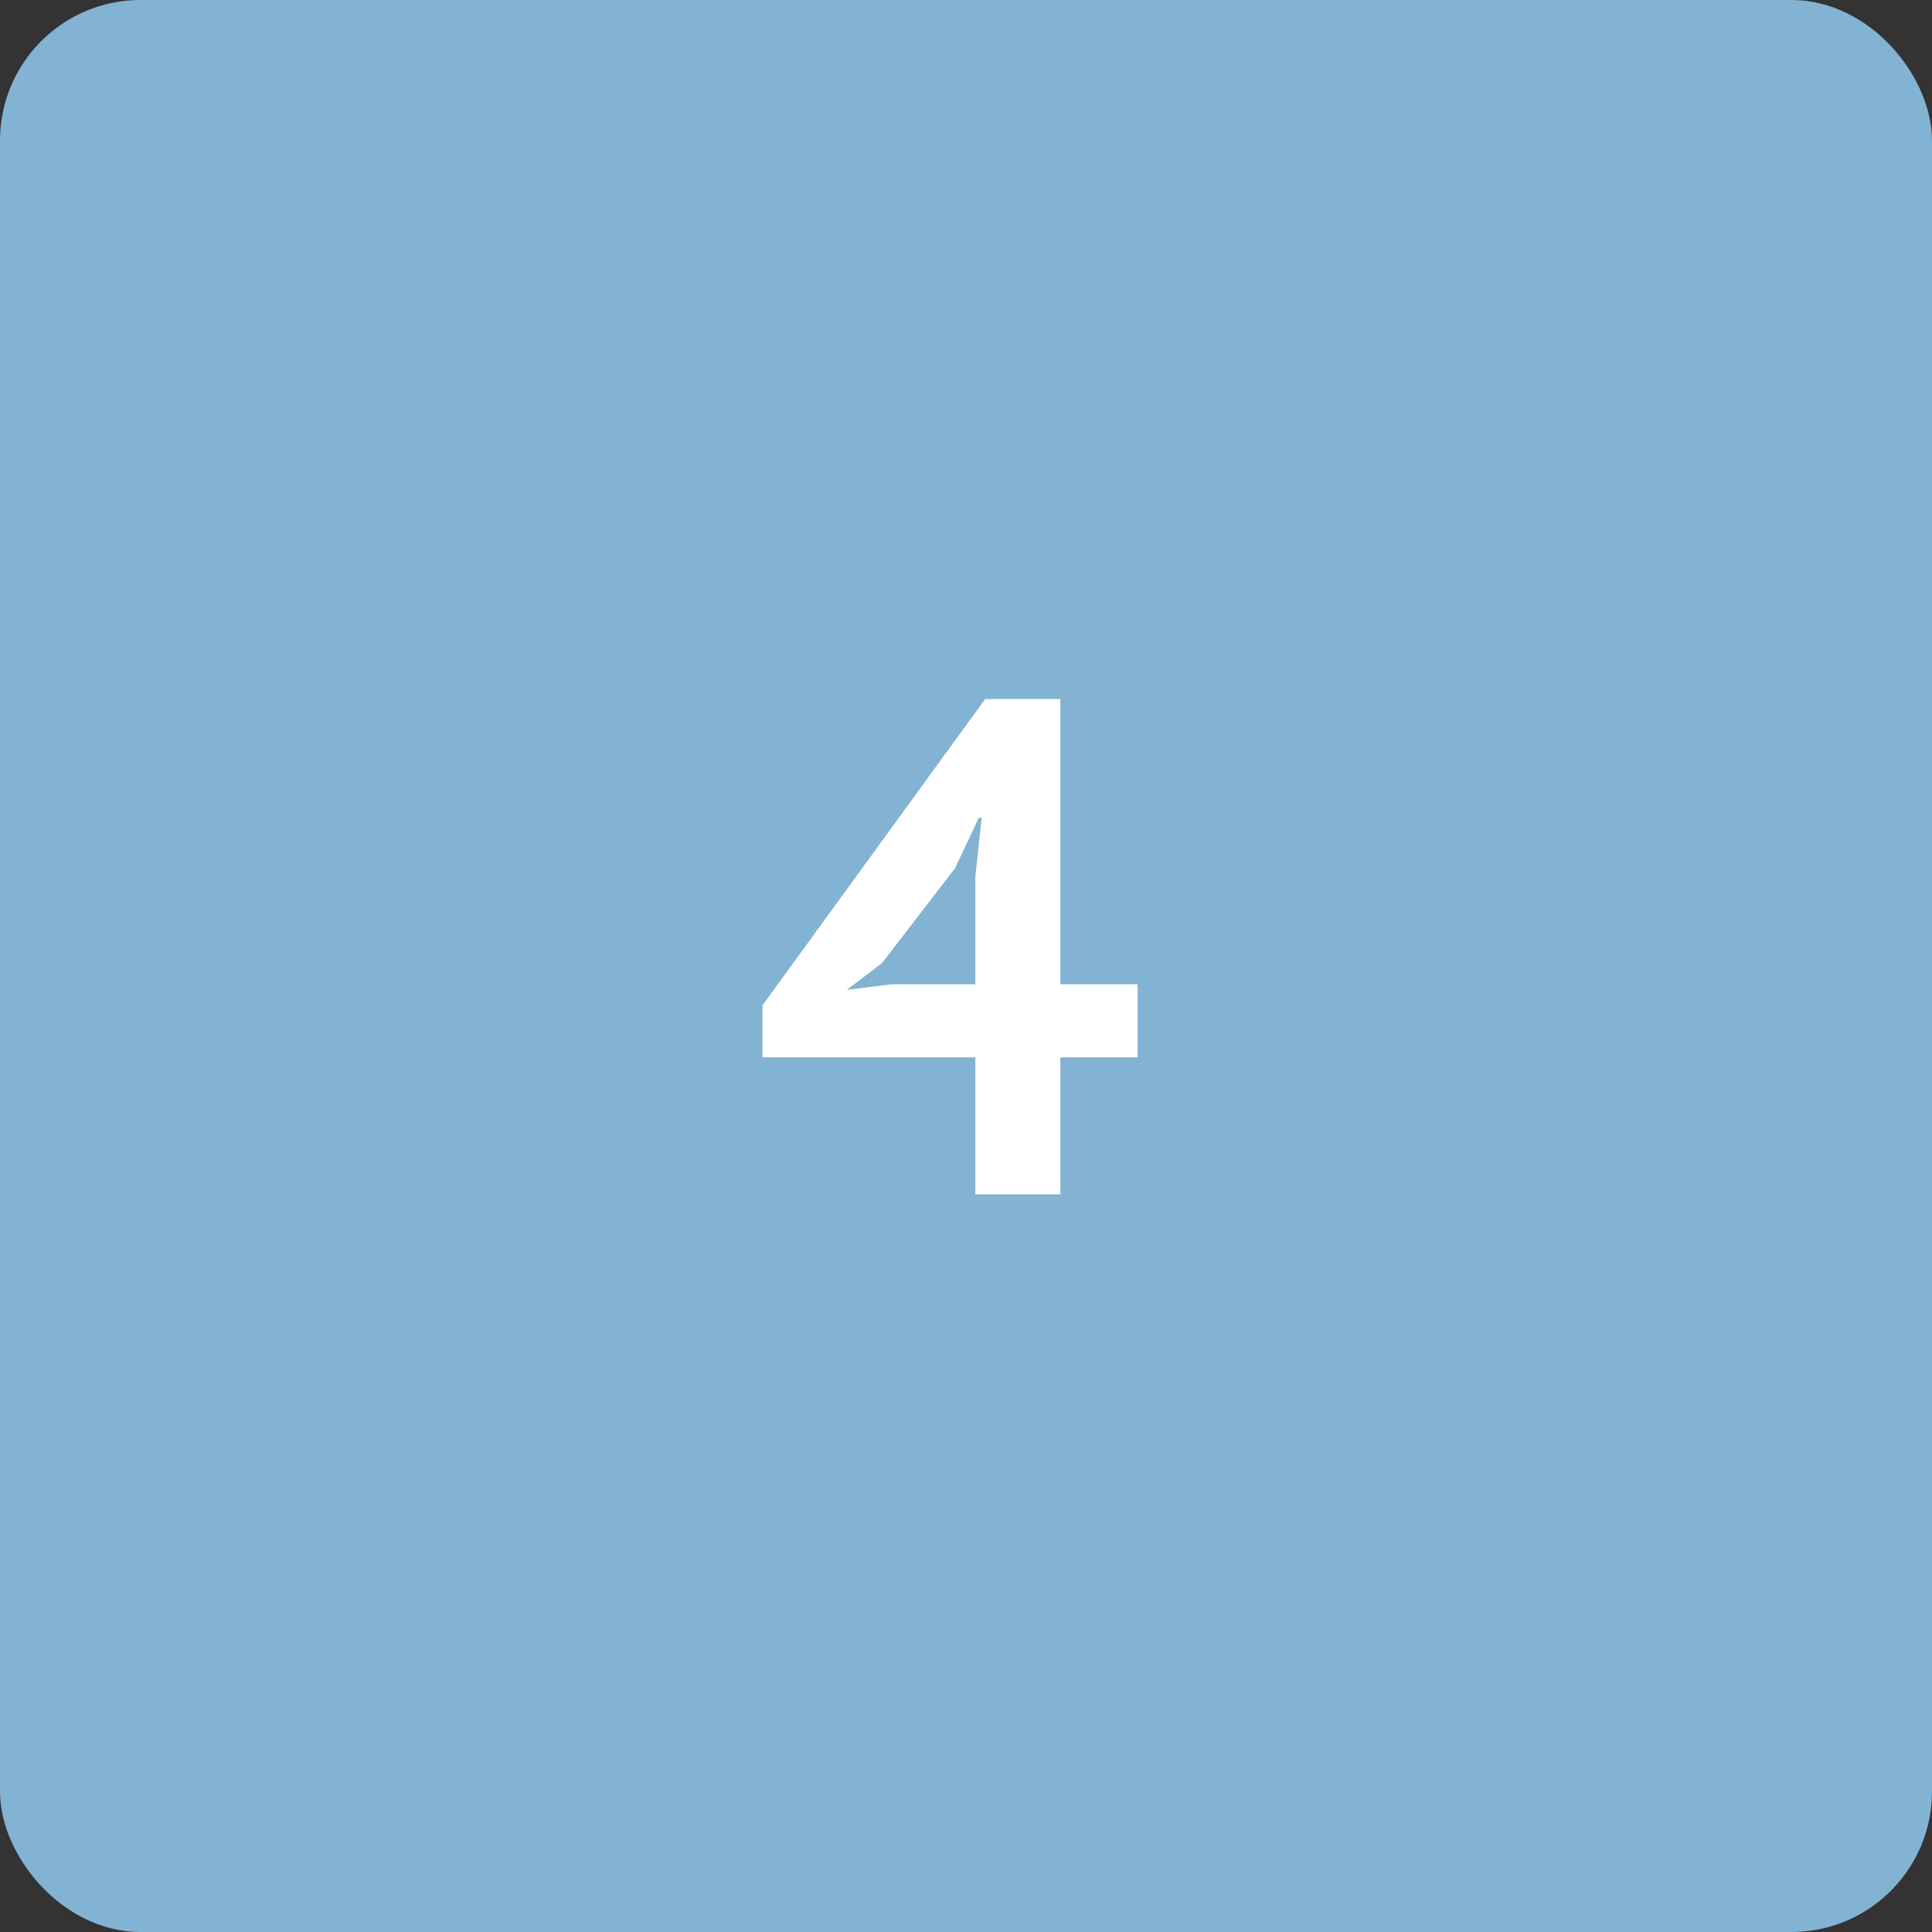 <svg width="55" height="55" viewBox="0 0 55 55" fill="none" xmlns="http://www.w3.org/2000/svg">
<rect x="0" y="0" width="55" height="55" fill="#333333" stroke="none"/>
<rect x="0.5" y="0.5" width="54" height="54" rx="3.5" fill="#82B3D3" stroke="#82B3D3"/>
<path d="M32.386 30.1H30.186V34H27.766V30.1H21.706V28.62L28.046 19.9H30.186V28.02H32.386V30.1ZM27.766 24.96L27.946 23.28H27.866L27.186 24.72L25.106 27.42L24.106 28.18L25.386 28.02H27.766V24.96Z" fill="white"/>
</svg>
